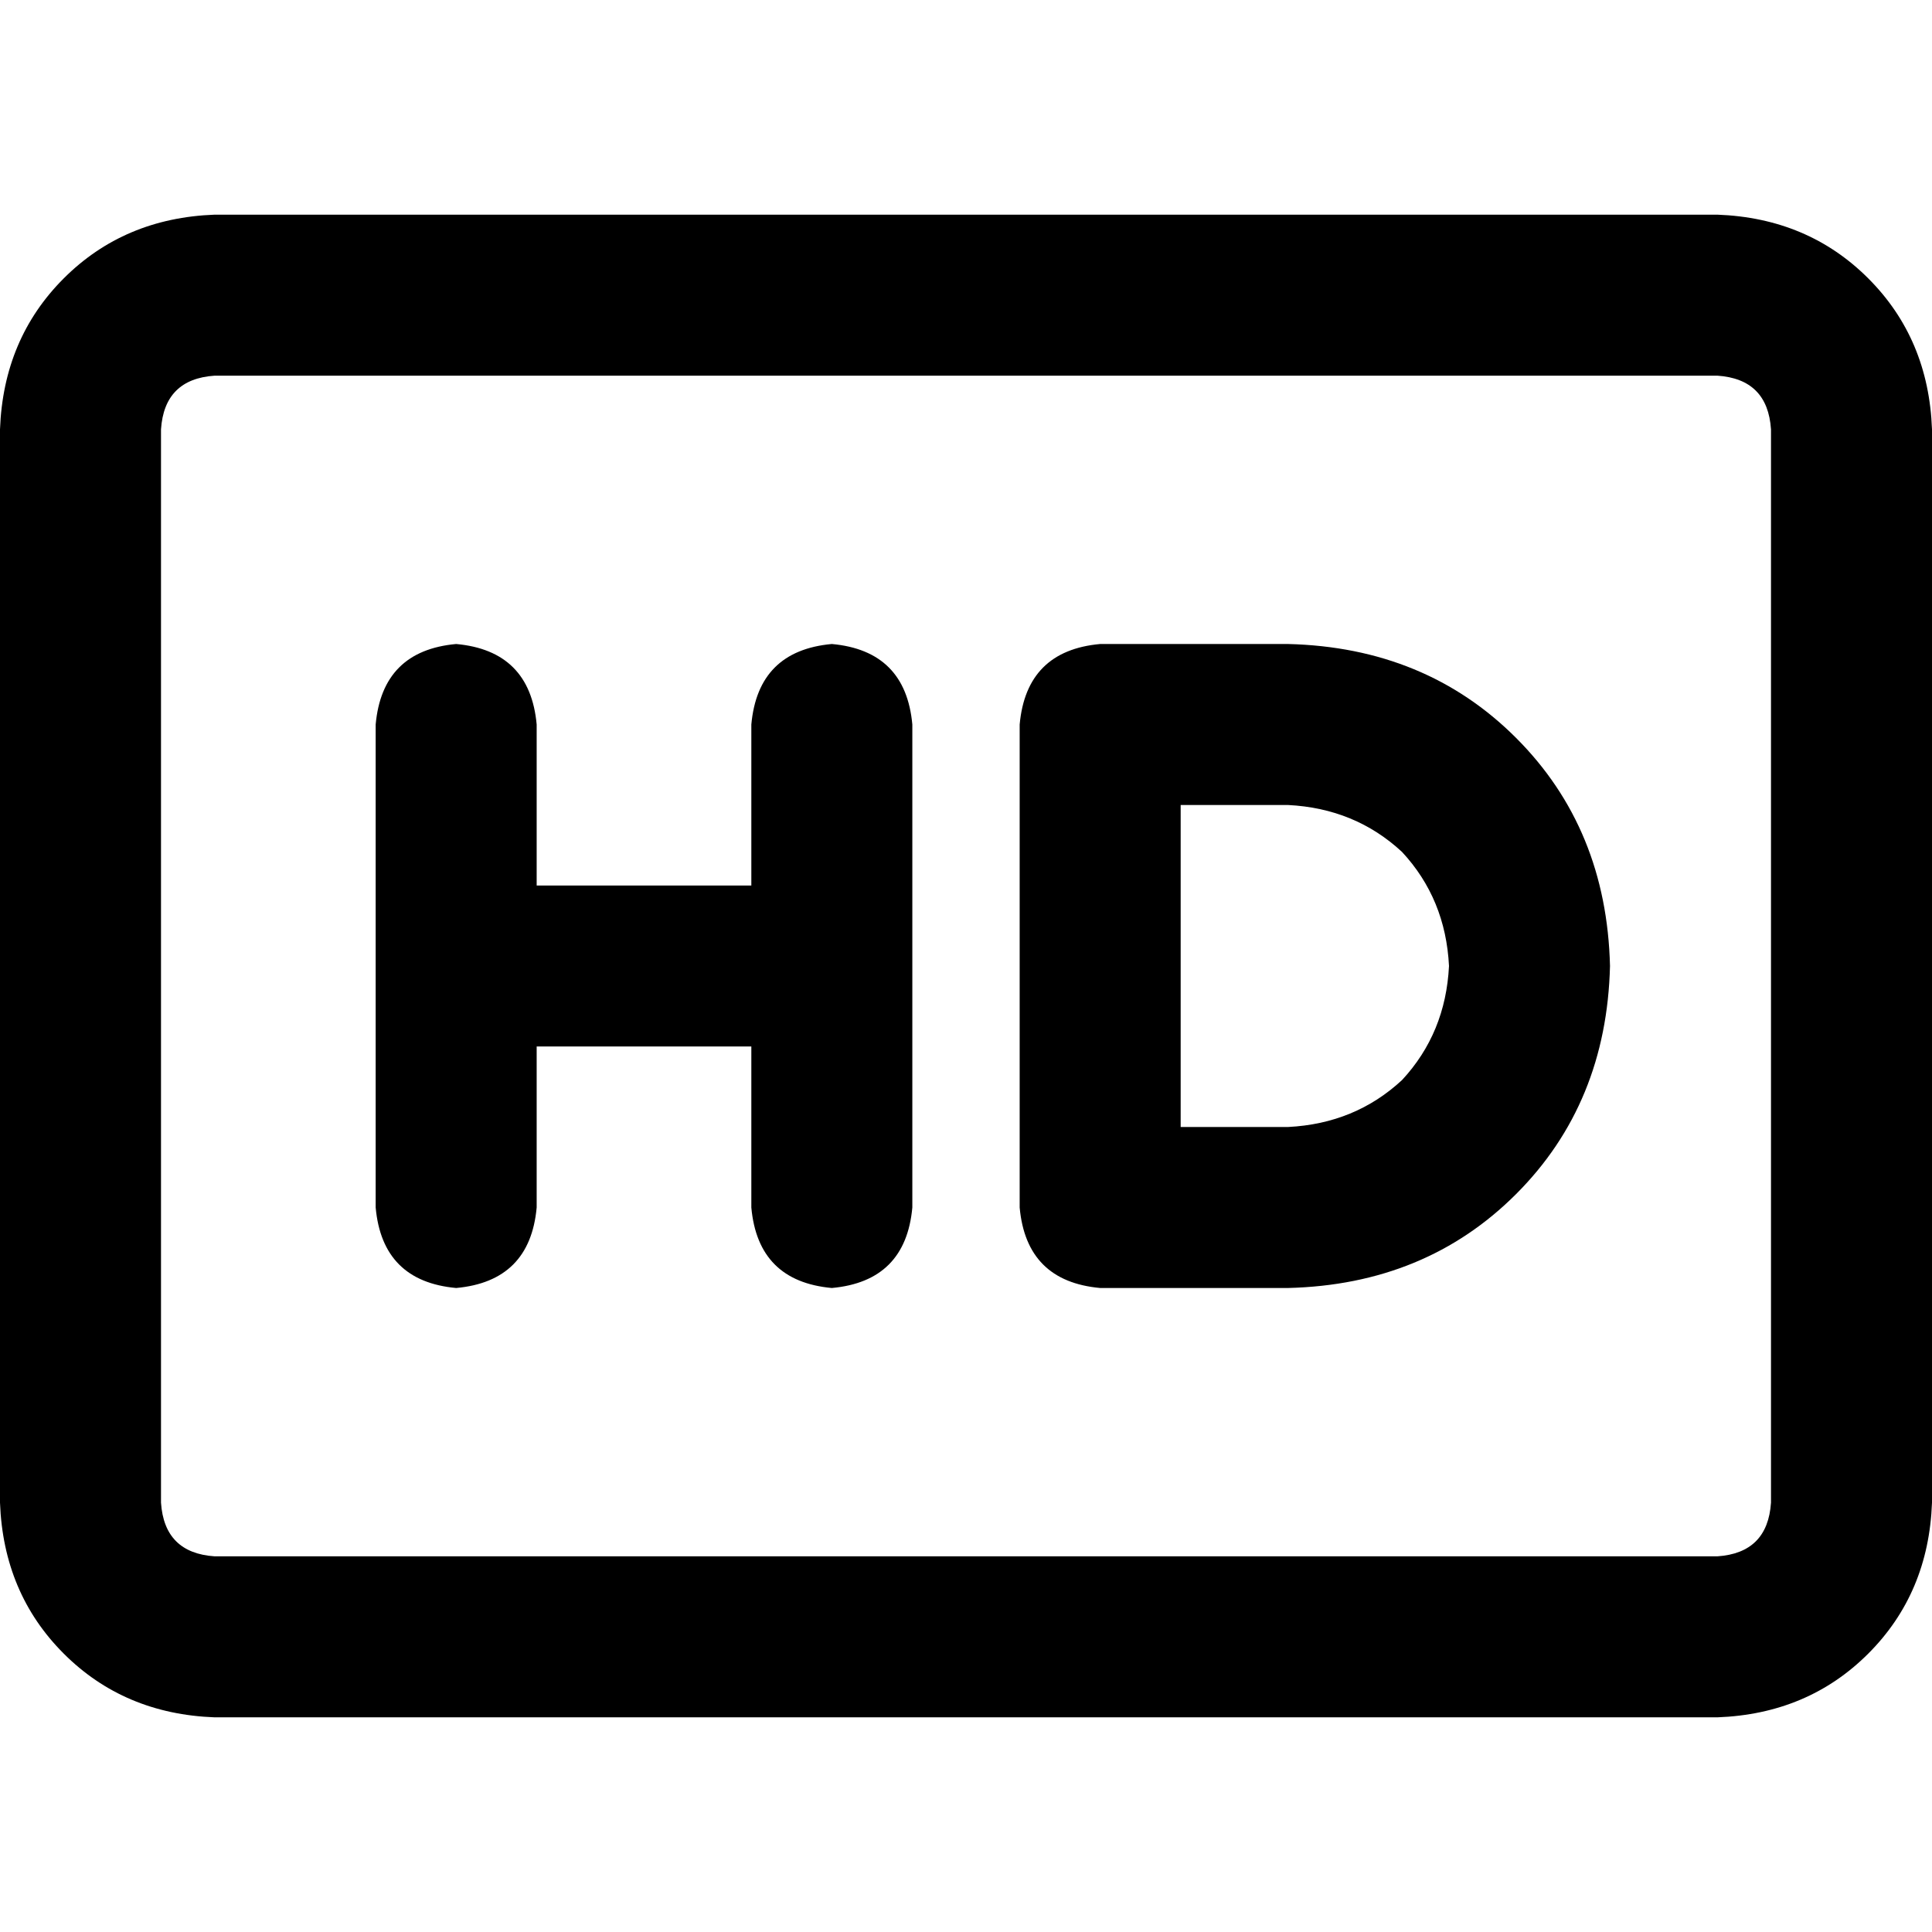 <svg xmlns="http://www.w3.org/2000/svg" viewBox="0 0 512 512">
  <path d="M 455.111 99.556 Q 468.444 100.444 469.333 113.778 L 469.333 398.222 Q 468.444 411.556 455.111 412.444 L 56.889 412.444 Q 43.556 411.556 42.667 398.222 L 42.667 113.778 Q 43.556 100.444 56.889 99.556 L 455.111 99.556 L 455.111 99.556 Z M 56.889 56.889 Q 32.889 57.778 16.889 73.778 L 16.889 73.778 Q 0.889 89.778 0 113.778 L 0 398.222 Q 0.889 422.222 16.889 438.222 Q 32.889 454.222 56.889 455.111 L 455.111 455.111 Q 479.111 454.222 495.111 438.222 Q 511.111 422.222 512 398.222 L 512 113.778 Q 511.111 89.778 495.111 73.778 Q 479.111 57.778 455.111 56.889 L 56.889 56.889 L 56.889 56.889 Z M 270.222 192 L 270.222 320 Q 272 339.556 291.556 341.333 L 341.333 341.333 Q 377.778 340.444 401.778 316.444 Q 425.778 292.444 426.667 256 Q 425.778 219.556 401.778 195.556 Q 377.778 171.556 341.333 170.667 L 291.556 170.667 Q 272 172.444 270.222 192 L 270.222 192 Z M 341.333 213.333 Q 359.111 214.222 371.556 225.778 L 371.556 225.778 Q 383.111 238.222 384 256 Q 383.111 273.778 371.556 286.222 Q 359.111 297.778 341.333 298.667 L 312.889 298.667 L 312.889 213.333 L 341.333 213.333 L 341.333 213.333 Z M 142.222 192 Q 140.444 172.444 120.889 170.667 Q 101.333 172.444 99.556 192 L 99.556 256 L 99.556 320 Q 101.333 339.556 120.889 341.333 Q 140.444 339.556 142.222 320 L 142.222 277.333 L 199.111 277.333 L 199.111 320 Q 200.889 339.556 220.444 341.333 Q 240 339.556 241.778 320 L 241.778 256 L 241.778 192 Q 240 172.444 220.444 170.667 Q 200.889 172.444 199.111 192 L 199.111 234.667 L 142.222 234.667 L 142.222 192 L 142.222 192 Z" />
</svg>